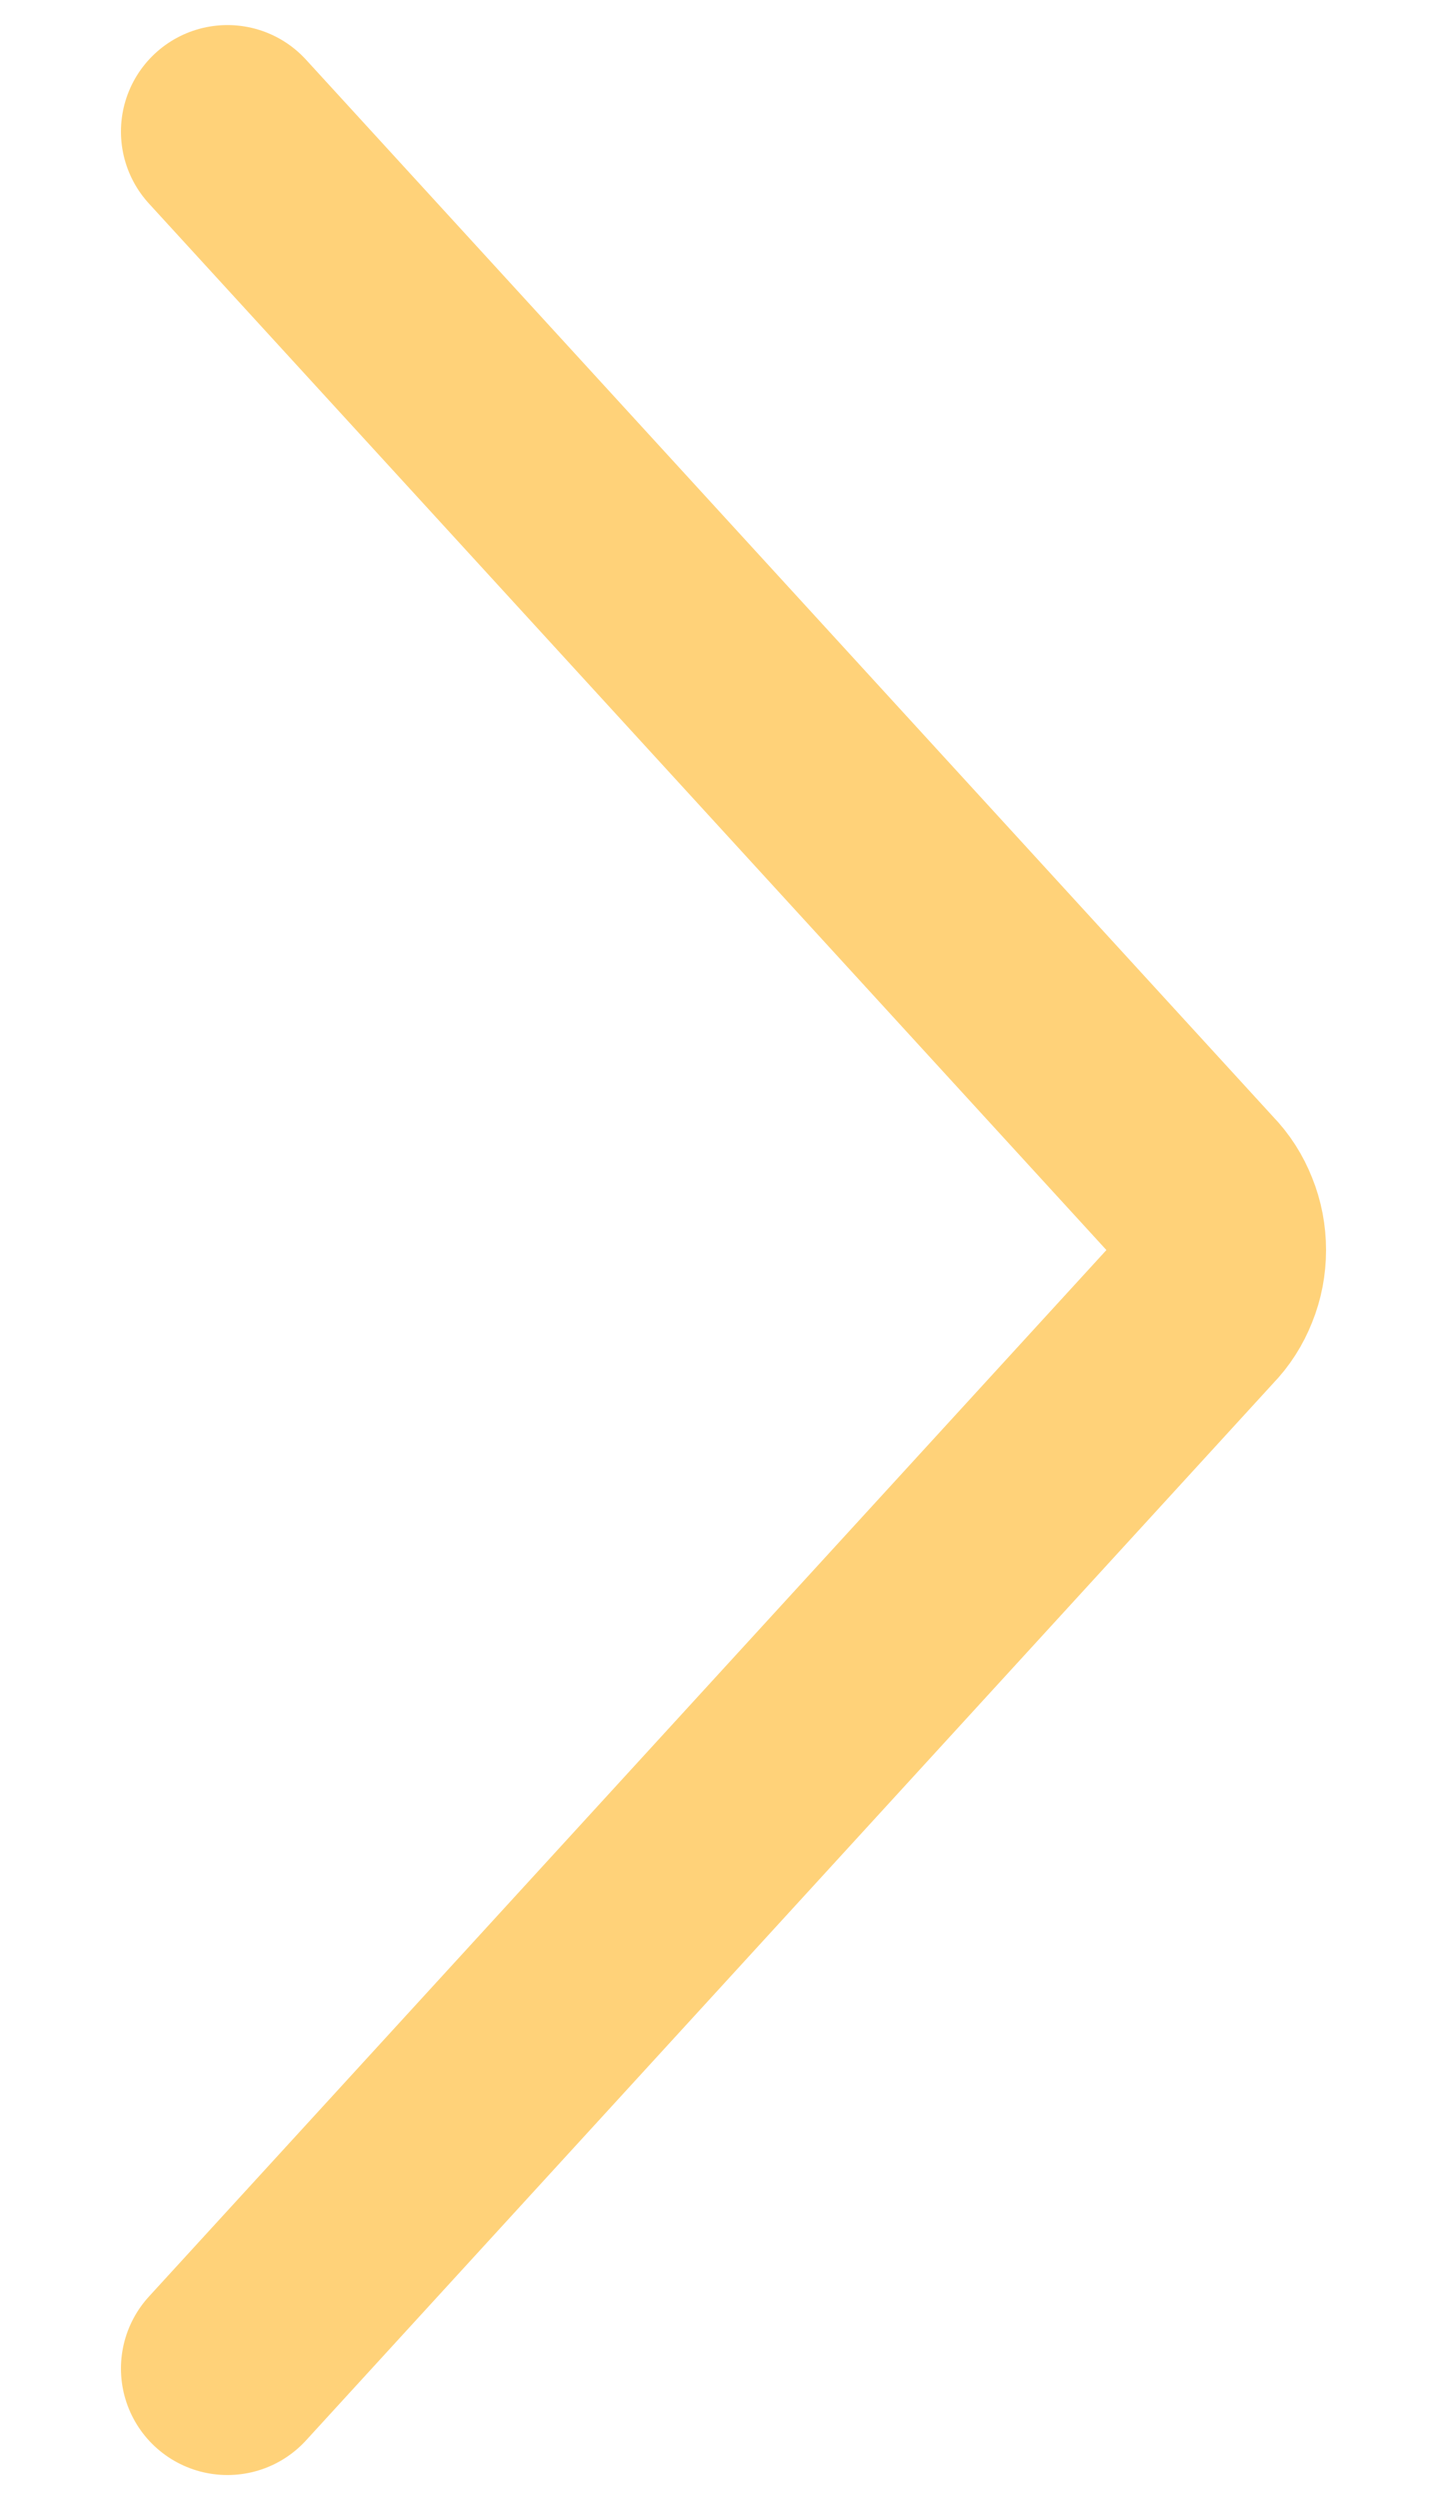 <svg width="11" height="19" viewBox="0 0 11 19" fill="none" xmlns="http://www.w3.org/2000/svg">
<path d="M1.729 18L9.089 9.958C9.147 9.899 9.192 9.828 9.223 9.749C9.255 9.671 9.271 9.586 9.271 9.5C9.271 9.414 9.255 9.329 9.223 9.251C9.192 9.172 9.147 9.101 9.089 9.042L1.729 1" stroke="#FFD279" stroke-width="1.619" stroke-linecap="round" stroke-linejoin="round"/>
</svg>
